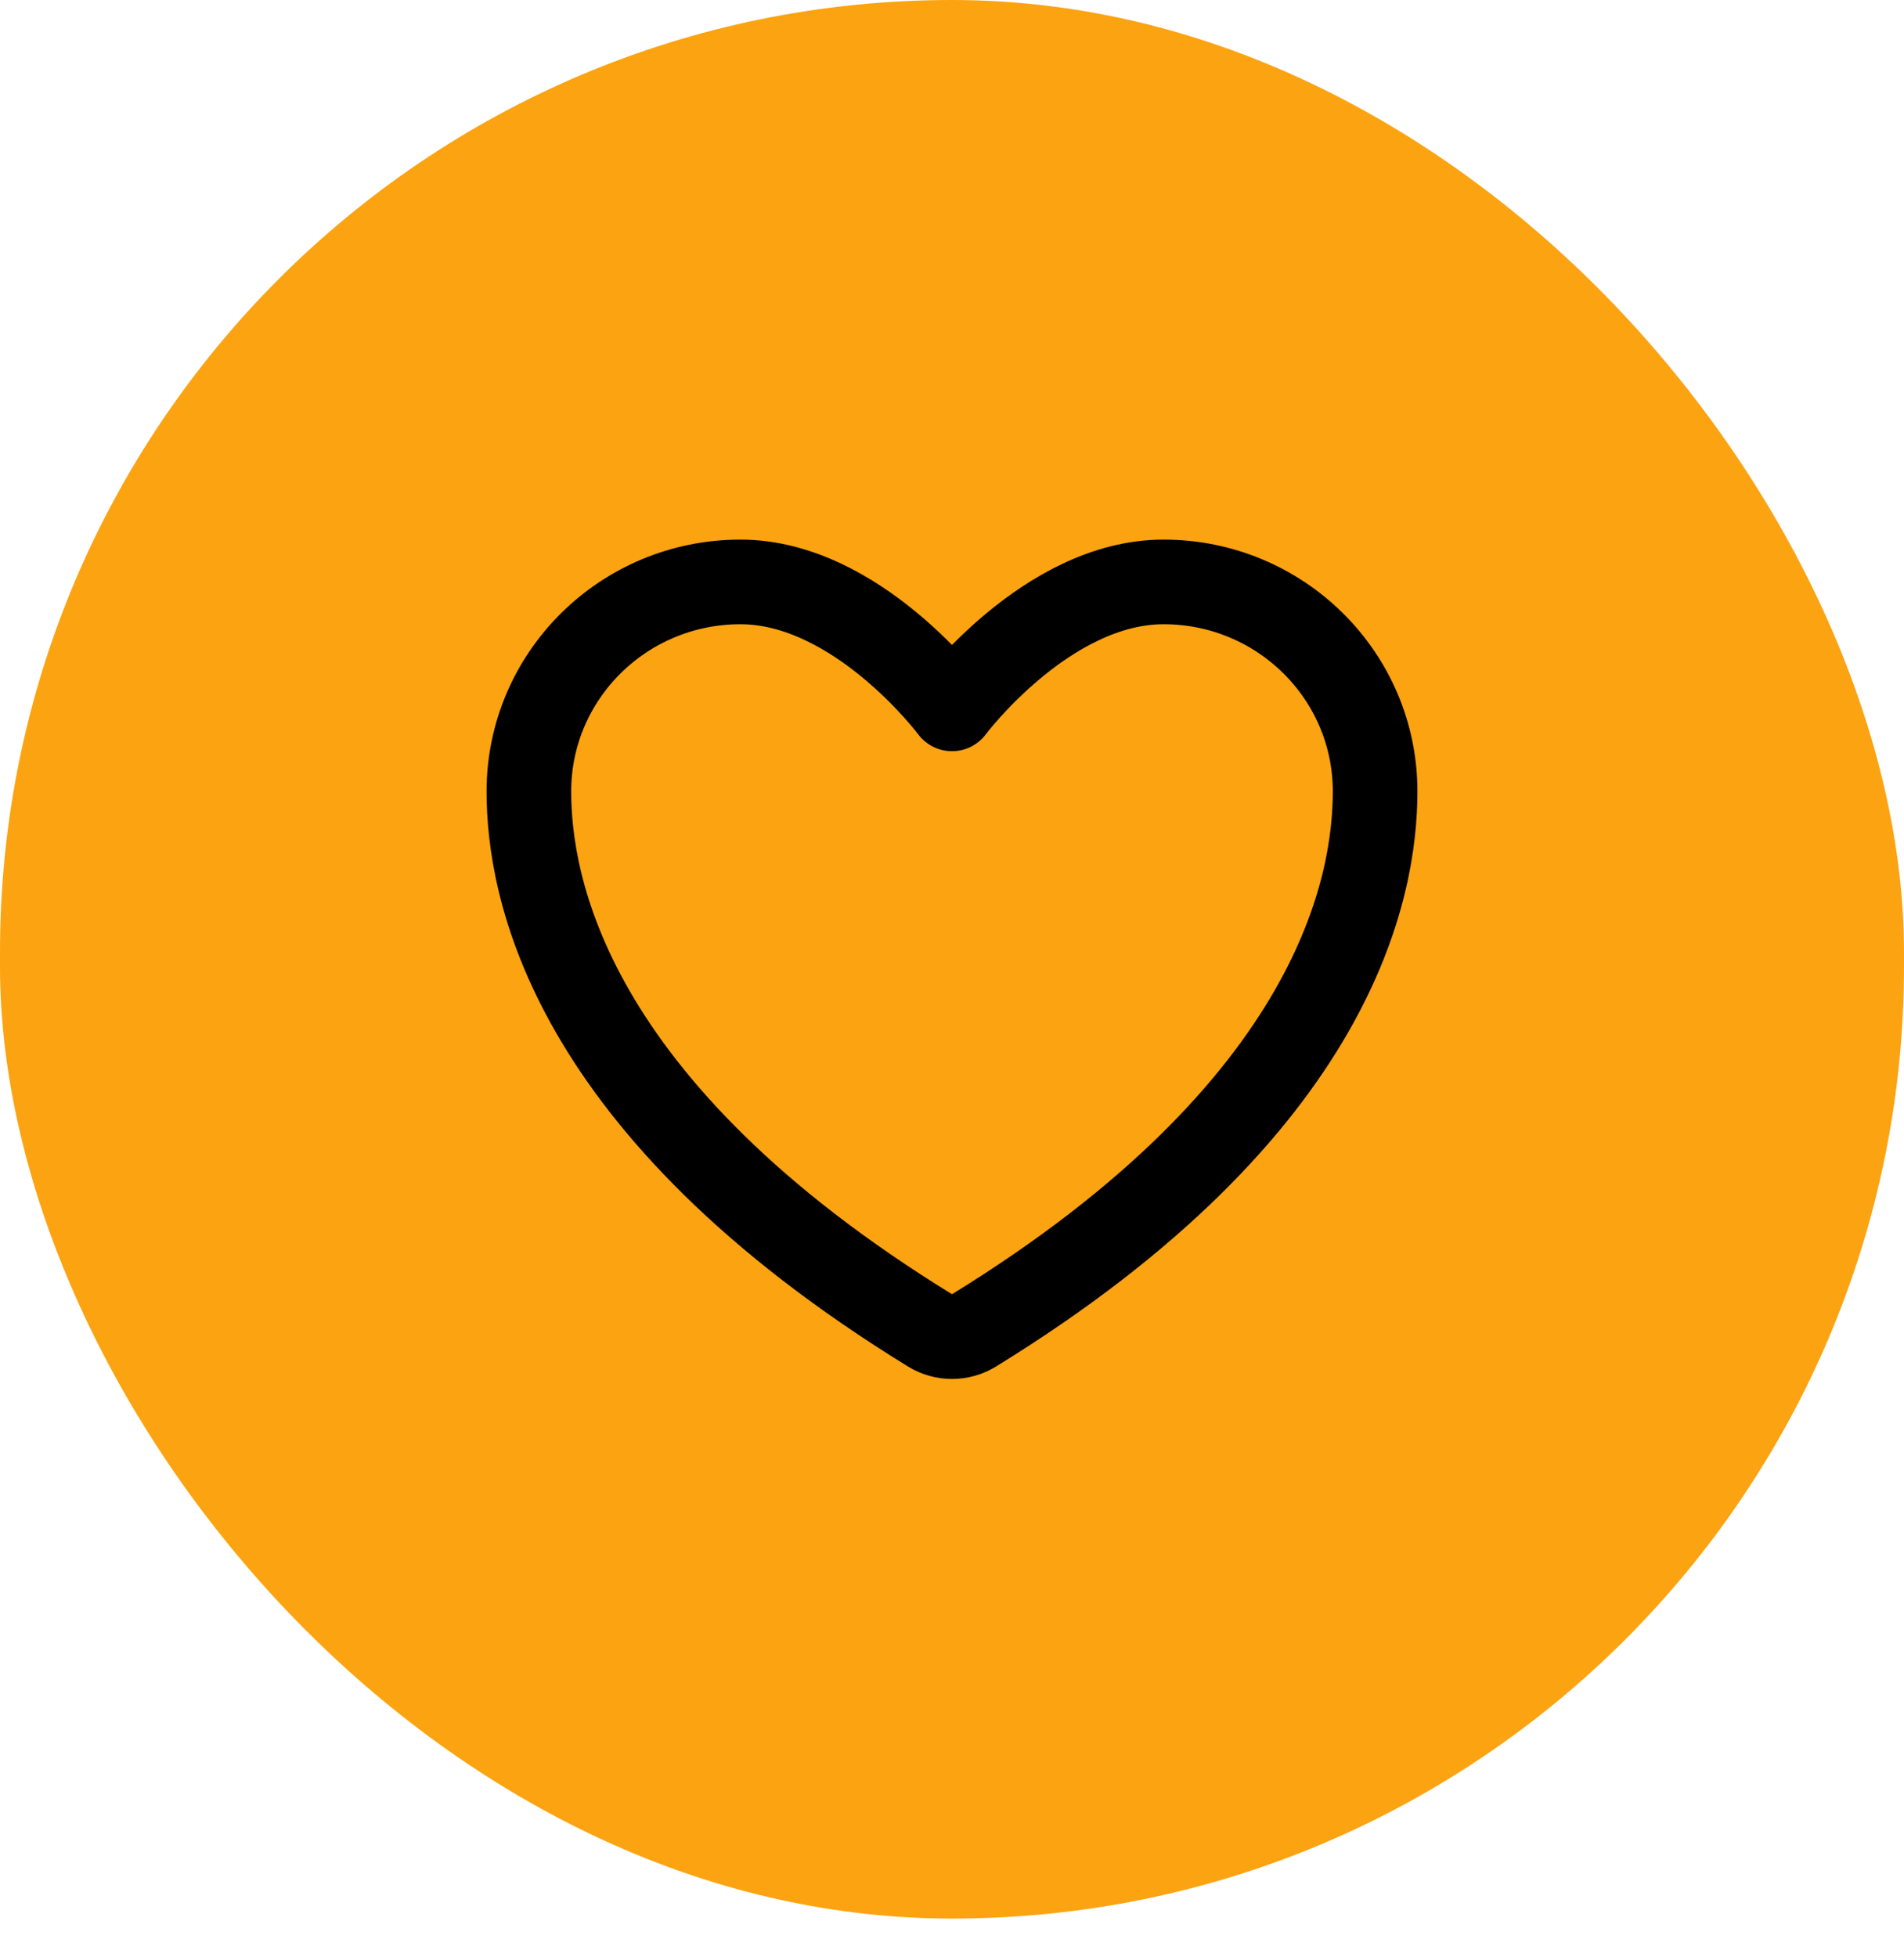 <svg width="36" height="37" viewBox="0 0 36 37" fill="none" xmlns="http://www.w3.org/2000/svg">
<rect width="36" height="36.267" rx="18" fill="#FCA311"/>
<path d="M14 11C11.791 11 10 12.773 10 14.96C10 16.726 10.7 20.916 17.59 25.152C17.714 25.227 17.855 25.267 18 25.267C18.145 25.267 18.286 25.227 18.41 25.152C25.3 20.916 26 16.726 26 14.96C26 12.773 24.209 11 22 11C19.791 11 18 13.4 18 13.4C18 13.4 16.209 11 14 11Z" stroke="black" stroke-width="1.6" stroke-linecap="round" stroke-linejoin="round"/>
</svg>
